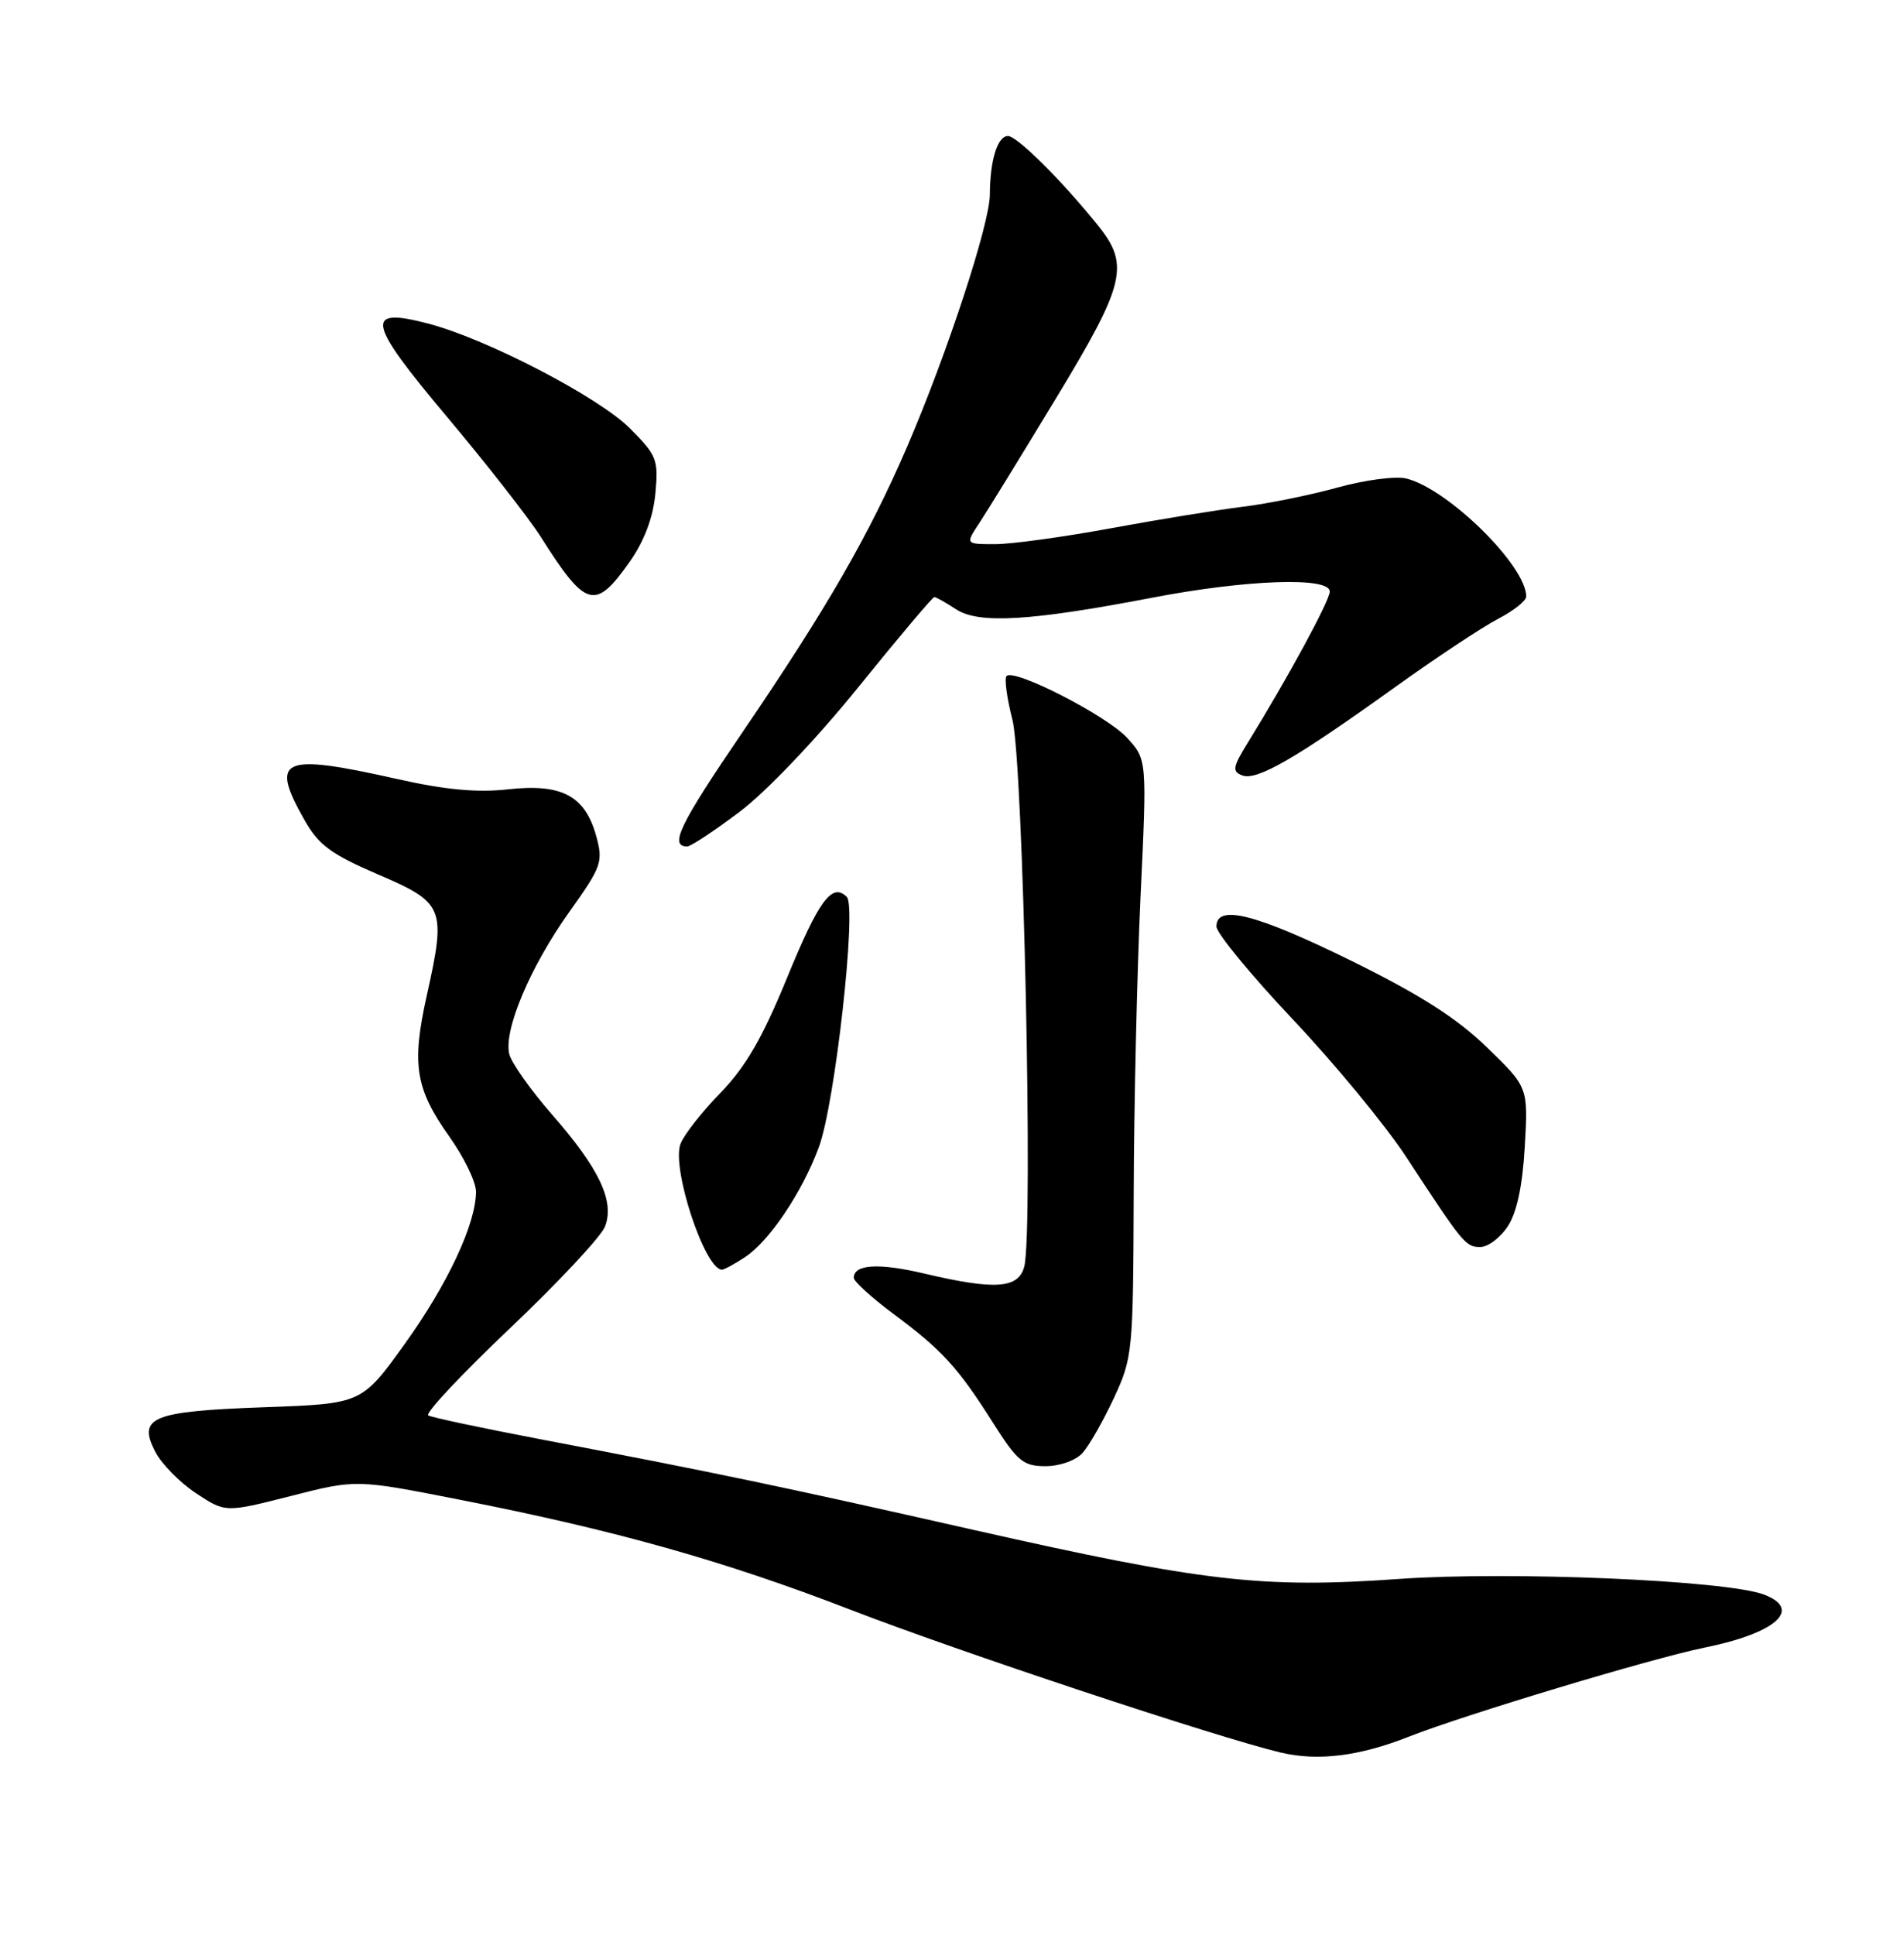 <?xml version="1.0" encoding="UTF-8" standalone="no"?>
<!DOCTYPE svg PUBLIC "-//W3C//DTD SVG 1.1//EN" "http://www.w3.org/Graphics/SVG/1.1/DTD/svg11.dtd" >
<svg xmlns="http://www.w3.org/2000/svg" xmlns:xlink="http://www.w3.org/1999/xlink" version="1.1" viewBox="0 0 252 256">
 <g >
 <path fill="currentColor"
d=" M 186.50 229.78 C 193.80 226.90 218.61 219.43 225.54 218.02 C 235.05 216.10 238.61 212.94 233.47 210.99 C 228.51 209.10 199.87 207.88 185.18 208.92 C 167.06 210.20 159.31 209.31 128.77 202.41 C 103.40 196.67 94.67 194.85 71.50 190.43 C 63.80 188.96 57.13 187.55 56.68 187.28 C 56.23 187.01 61.11 181.81 67.52 175.73 C 73.93 169.64 79.59 163.59 80.08 162.28 C 81.36 158.93 79.32 154.63 73.12 147.54 C 70.27 144.28 67.70 140.66 67.41 139.49 C 66.62 136.34 70.17 127.92 75.35 120.66 C 79.64 114.65 79.85 114.05 78.91 110.62 C 77.44 105.30 74.34 103.65 67.27 104.44 C 63.14 104.90 58.94 104.51 52.50 103.06 C 37.24 99.64 35.67 100.33 40.29 108.49 C 42.18 111.82 43.80 113.02 50.03 115.70 C 58.81 119.47 59.07 120.11 56.49 131.71 C 54.45 140.85 54.97 144.06 59.50 150.43 C 61.42 153.14 63.00 156.39 63.00 157.67 C 63.00 161.92 59.24 169.95 53.53 177.88 C 47.87 185.74 47.87 185.74 34.98 186.20 C 20.06 186.74 18.18 187.51 20.55 192.10 C 21.38 193.70 23.81 196.17 25.94 197.58 C 29.83 200.15 29.83 200.15 38.48 197.95 C 47.13 195.74 47.13 195.74 60.82 198.43 C 81.45 202.48 95.85 206.53 112.50 212.97 C 126.93 218.55 161.13 229.90 169.50 231.89 C 174.42 233.06 179.93 232.38 186.50 229.78 Z  M 143.28 192.25 C 144.15 191.28 146.01 188.02 147.42 185.00 C 149.91 179.65 149.98 178.90 150.05 158.00 C 150.08 146.18 150.50 128.40 150.96 118.50 C 151.81 100.50 151.81 100.50 149.16 97.61 C 146.45 94.68 134.25 88.42 133.22 89.45 C 132.91 89.75 133.26 92.37 134.00 95.25 C 135.42 100.81 136.77 162.80 135.57 167.56 C 134.83 170.51 131.72 170.73 122.28 168.50 C 116.27 167.09 113.00 167.29 113.00 169.08 C 113.00 169.55 115.36 171.70 118.25 173.85 C 124.71 178.65 126.78 180.92 131.42 188.25 C 134.66 193.36 135.43 194.00 138.38 194.00 C 140.26 194.00 142.37 193.25 143.28 192.25 Z  M 98.59 166.35 C 101.82 164.23 106.15 157.80 108.37 151.81 C 110.52 146.06 113.42 120.02 112.08 118.68 C 110.13 116.73 108.38 119.10 104.16 129.40 C 100.90 137.36 98.70 141.15 95.34 144.62 C 92.87 147.15 90.49 150.19 90.06 151.37 C 88.86 154.60 93.29 168.00 95.56 168.00 C 95.84 168.00 97.21 167.26 98.59 166.35 Z  M 199.56 162.26 C 200.76 160.44 201.51 156.91 201.81 151.70 C 202.26 143.87 202.26 143.87 196.80 138.58 C 192.82 134.72 187.96 131.62 178.87 127.14 C 166.25 120.93 161.00 119.59 161.00 122.59 C 161.00 123.46 165.53 128.97 171.07 134.84 C 176.61 140.70 183.35 148.88 186.06 153.00 C 193.69 164.65 193.98 165.00 195.93 165.00 C 196.94 165.00 198.58 163.77 199.56 162.26 Z  M 97.86 107.44 C 101.36 104.82 108.02 97.83 113.59 90.94 C 118.90 84.37 123.43 79.00 123.66 79.00 C 123.89 79.00 125.18 79.73 126.54 80.62 C 129.53 82.58 136.35 82.18 152.42 79.10 C 164.99 76.68 176.00 76.30 176.00 78.27 C 176.00 79.46 170.44 89.71 165.16 98.25 C 163.15 101.50 163.05 102.08 164.41 102.60 C 166.33 103.34 171.44 100.39 184.50 91.02 C 190.00 87.07 196.19 82.97 198.25 81.90 C 200.31 80.83 202.00 79.50 202.00 78.93 C 202.00 74.87 191.68 64.71 186.15 63.32 C 184.74 62.97 180.69 63.50 177.06 64.50 C 173.45 65.50 167.80 66.65 164.50 67.05 C 161.20 67.46 153.36 68.73 147.08 69.89 C 140.79 71.05 133.88 72.00 131.71 72.00 C 127.77 72.00 127.77 72.00 129.59 69.25 C 130.59 67.74 135.14 60.34 139.70 52.81 C 148.95 37.56 149.55 35.08 145.32 29.83 C 140.54 23.89 134.61 18.00 133.41 18.00 C 132.02 18.00 131.03 21.20 131.01 25.74 C 131.00 29.63 125.34 46.85 120.06 59.11 C 115.00 70.84 109.46 80.45 98.30 96.84 C 89.90 109.17 88.54 112.00 90.96 112.00 C 91.42 112.00 94.53 109.95 97.86 107.44 Z  M 83.35 74.32 C 85.28 71.57 86.44 68.49 86.74 65.32 C 87.16 60.80 86.95 60.26 83.35 56.66 C 79.21 52.53 64.49 44.88 56.76 42.84 C 48.14 40.57 48.53 42.52 59.20 55.20 C 64.42 61.42 69.98 68.53 71.55 71.00 C 77.56 80.50 78.76 80.83 83.35 74.32 Z "/>
</g>
</svg>